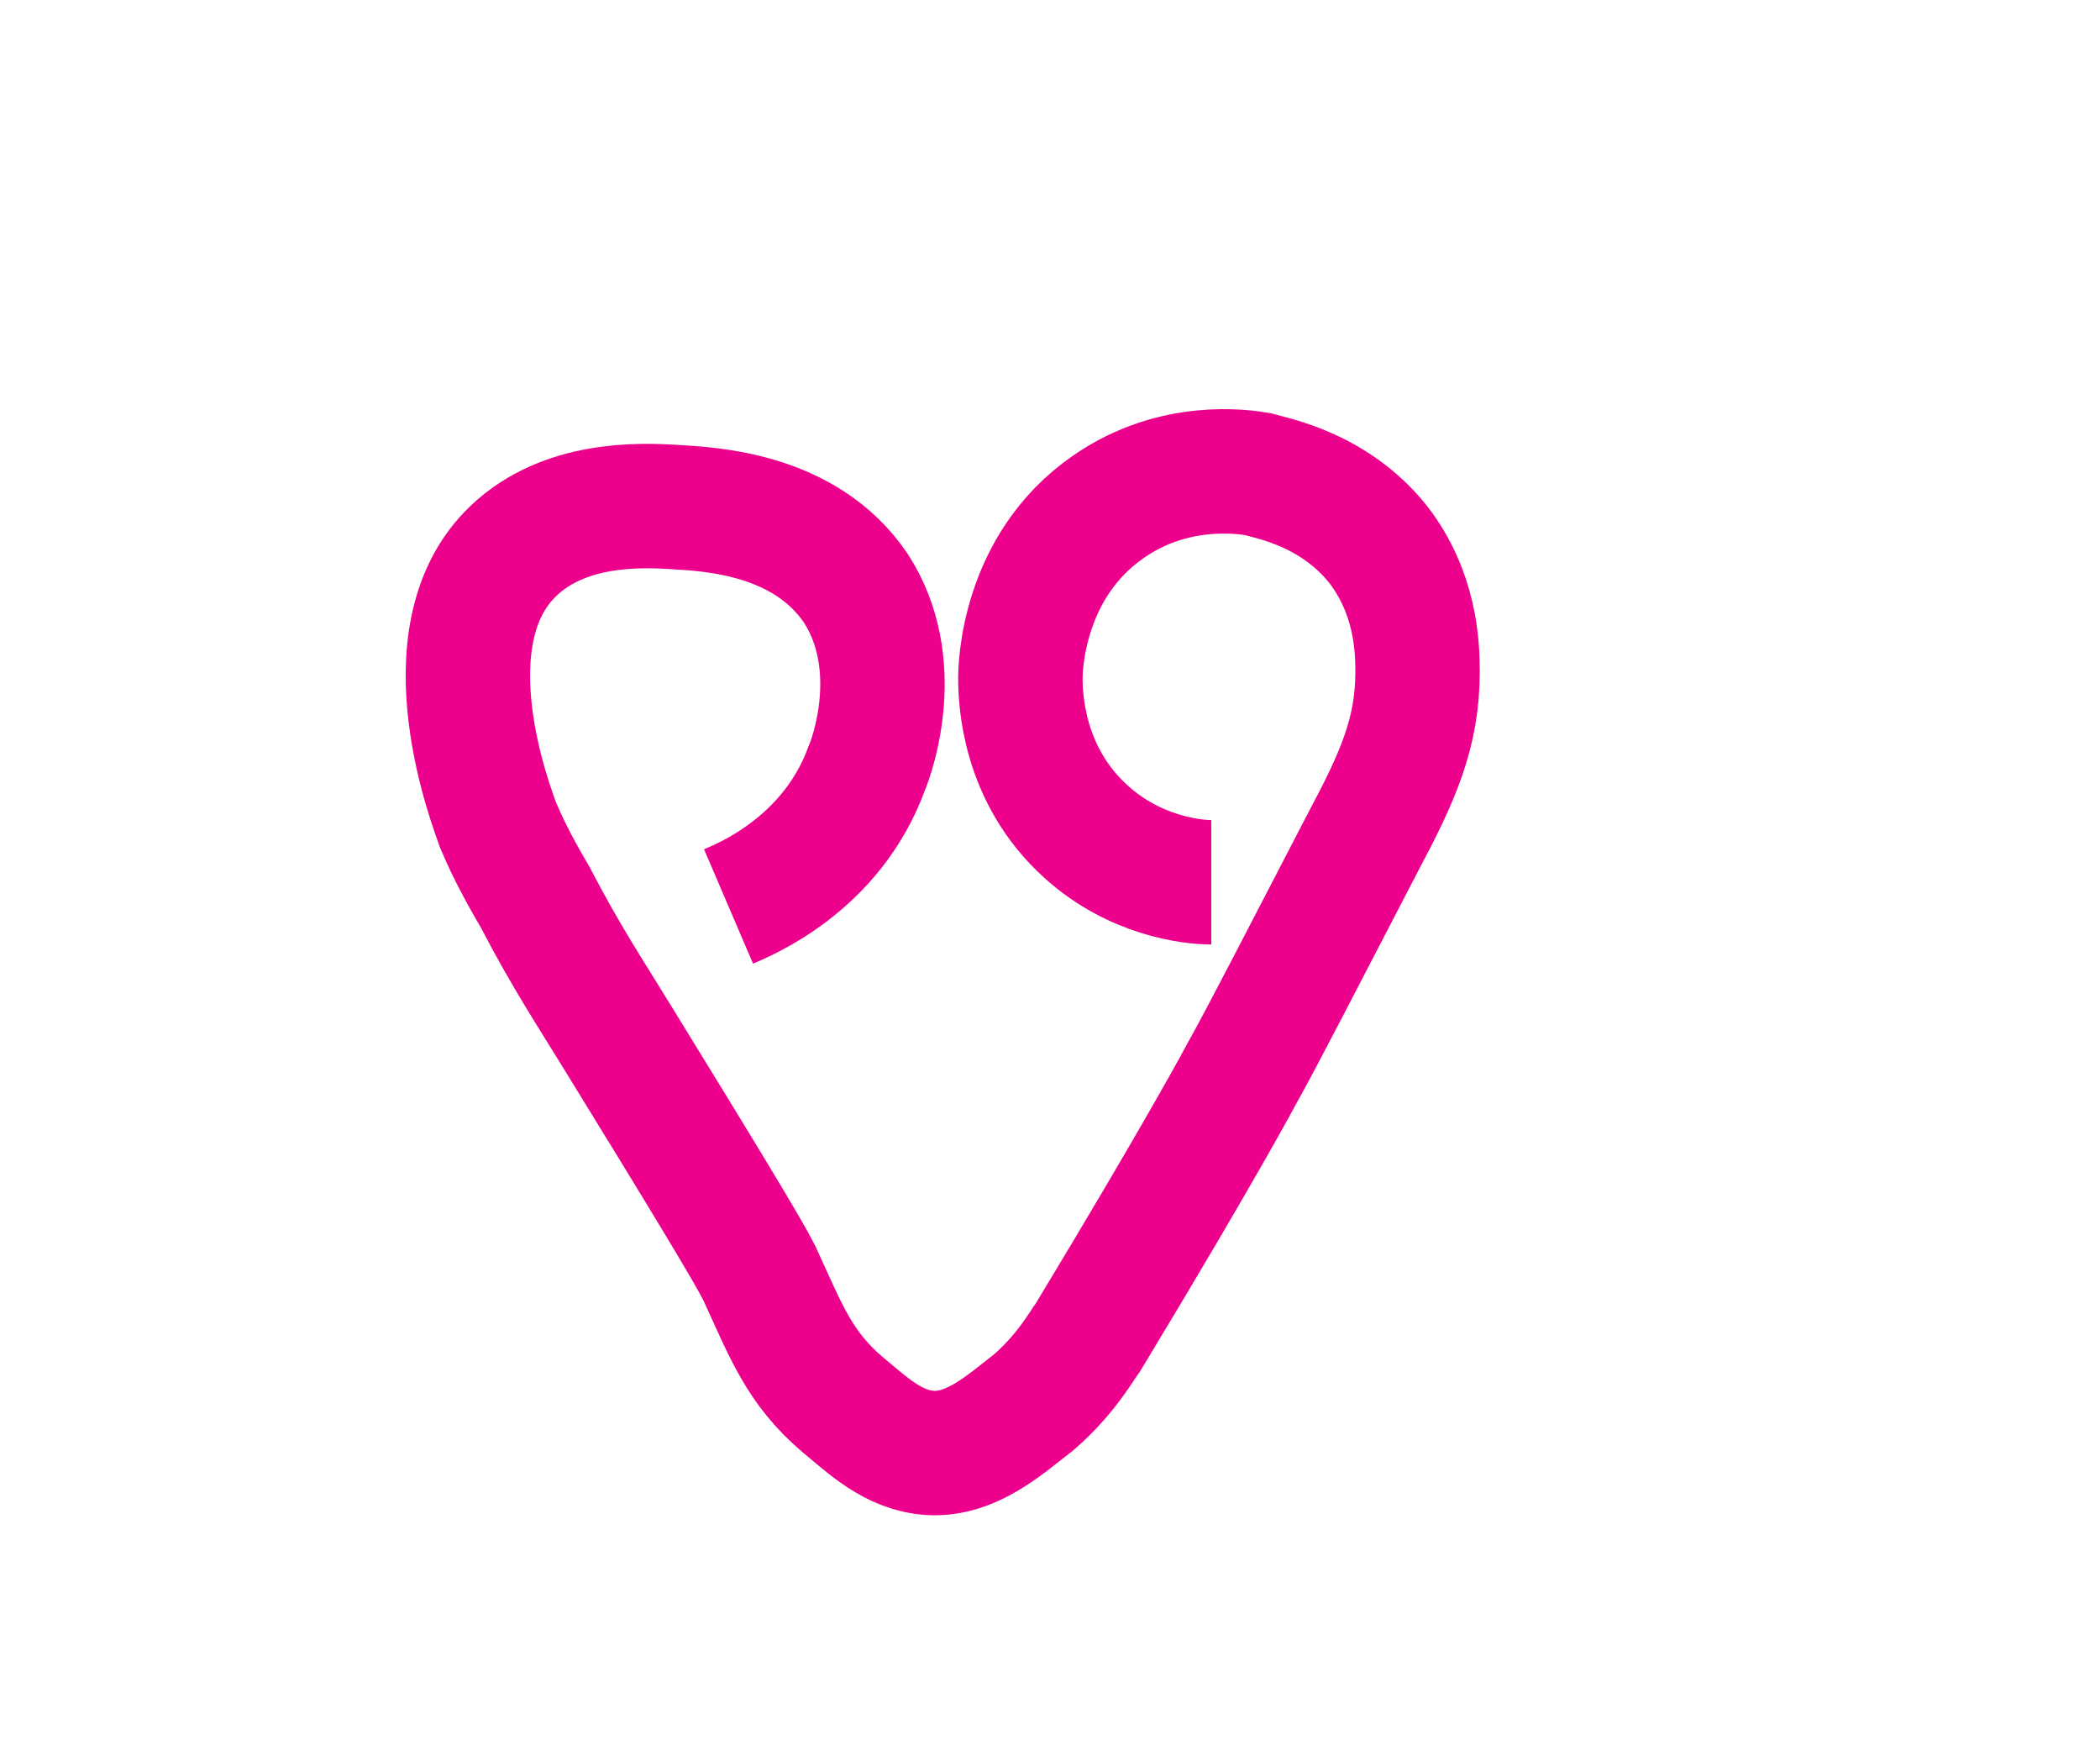 <?xml version="1.0" encoding="utf-8"?>
<!-- Generator: Adobe Illustrator 19.0.1, SVG Export Plug-In . SVG Version: 6.00 Build 0)  -->
<svg version="1.1" id="Layer_1" xmlns="http://www.w3.org/2000/svg" xmlns:xlink="http://www.w3.org/1999/xlink" x="0px" y="0px"
	 viewBox="0 0 95.7 79.5" enable-background="new 0 0 95.7 79.5" xml:space="preserve">
<path fill="none" stroke="#EC008C" stroke-width="5.669" stroke-miterlimit="10" d="M33.2,41.3c0.7-0.3,4.7-1.9,6.3-6.3
	c0.3-0.7,1.7-4.8-0.5-8.2c-2.3-3.4-6.6-3.6-8.3-3.7c-1.6-0.1-5-0.2-7.3,2C19.3,29,22.5,37,22.7,37.6c0.3,0.7,0.7,1.6,1.7,3.3
	c1.4,2.7,2.6,4.5,3.7,6.3c4,6.5,6,9.8,6.5,10.8c1.2,2.6,1.8,4.3,3.8,6c1.1,0.9,2.3,2.1,4,2.2c1.9,0.1,3.4-1.3,4.7-2.3
	c1.5-1.3,2.2-2.6,2.5-3c5.2-8.6,7-12,7-12c0.9-1.6,2.8-5.3,5.5-10.5c1.6-3,2.5-5,2.5-7.8c0-1.2-0.1-3.6-1.8-5.8
	c-2-2.5-4.8-3-5.5-3.2c-0.6-0.1-3.8-0.6-6.8,1.5c-3.9,2.7-4,7.3-4,7.8c0,0.9,0.1,4.4,3,7c2.2,2,4.8,2.3,5.7,2.3"/>
</svg>

